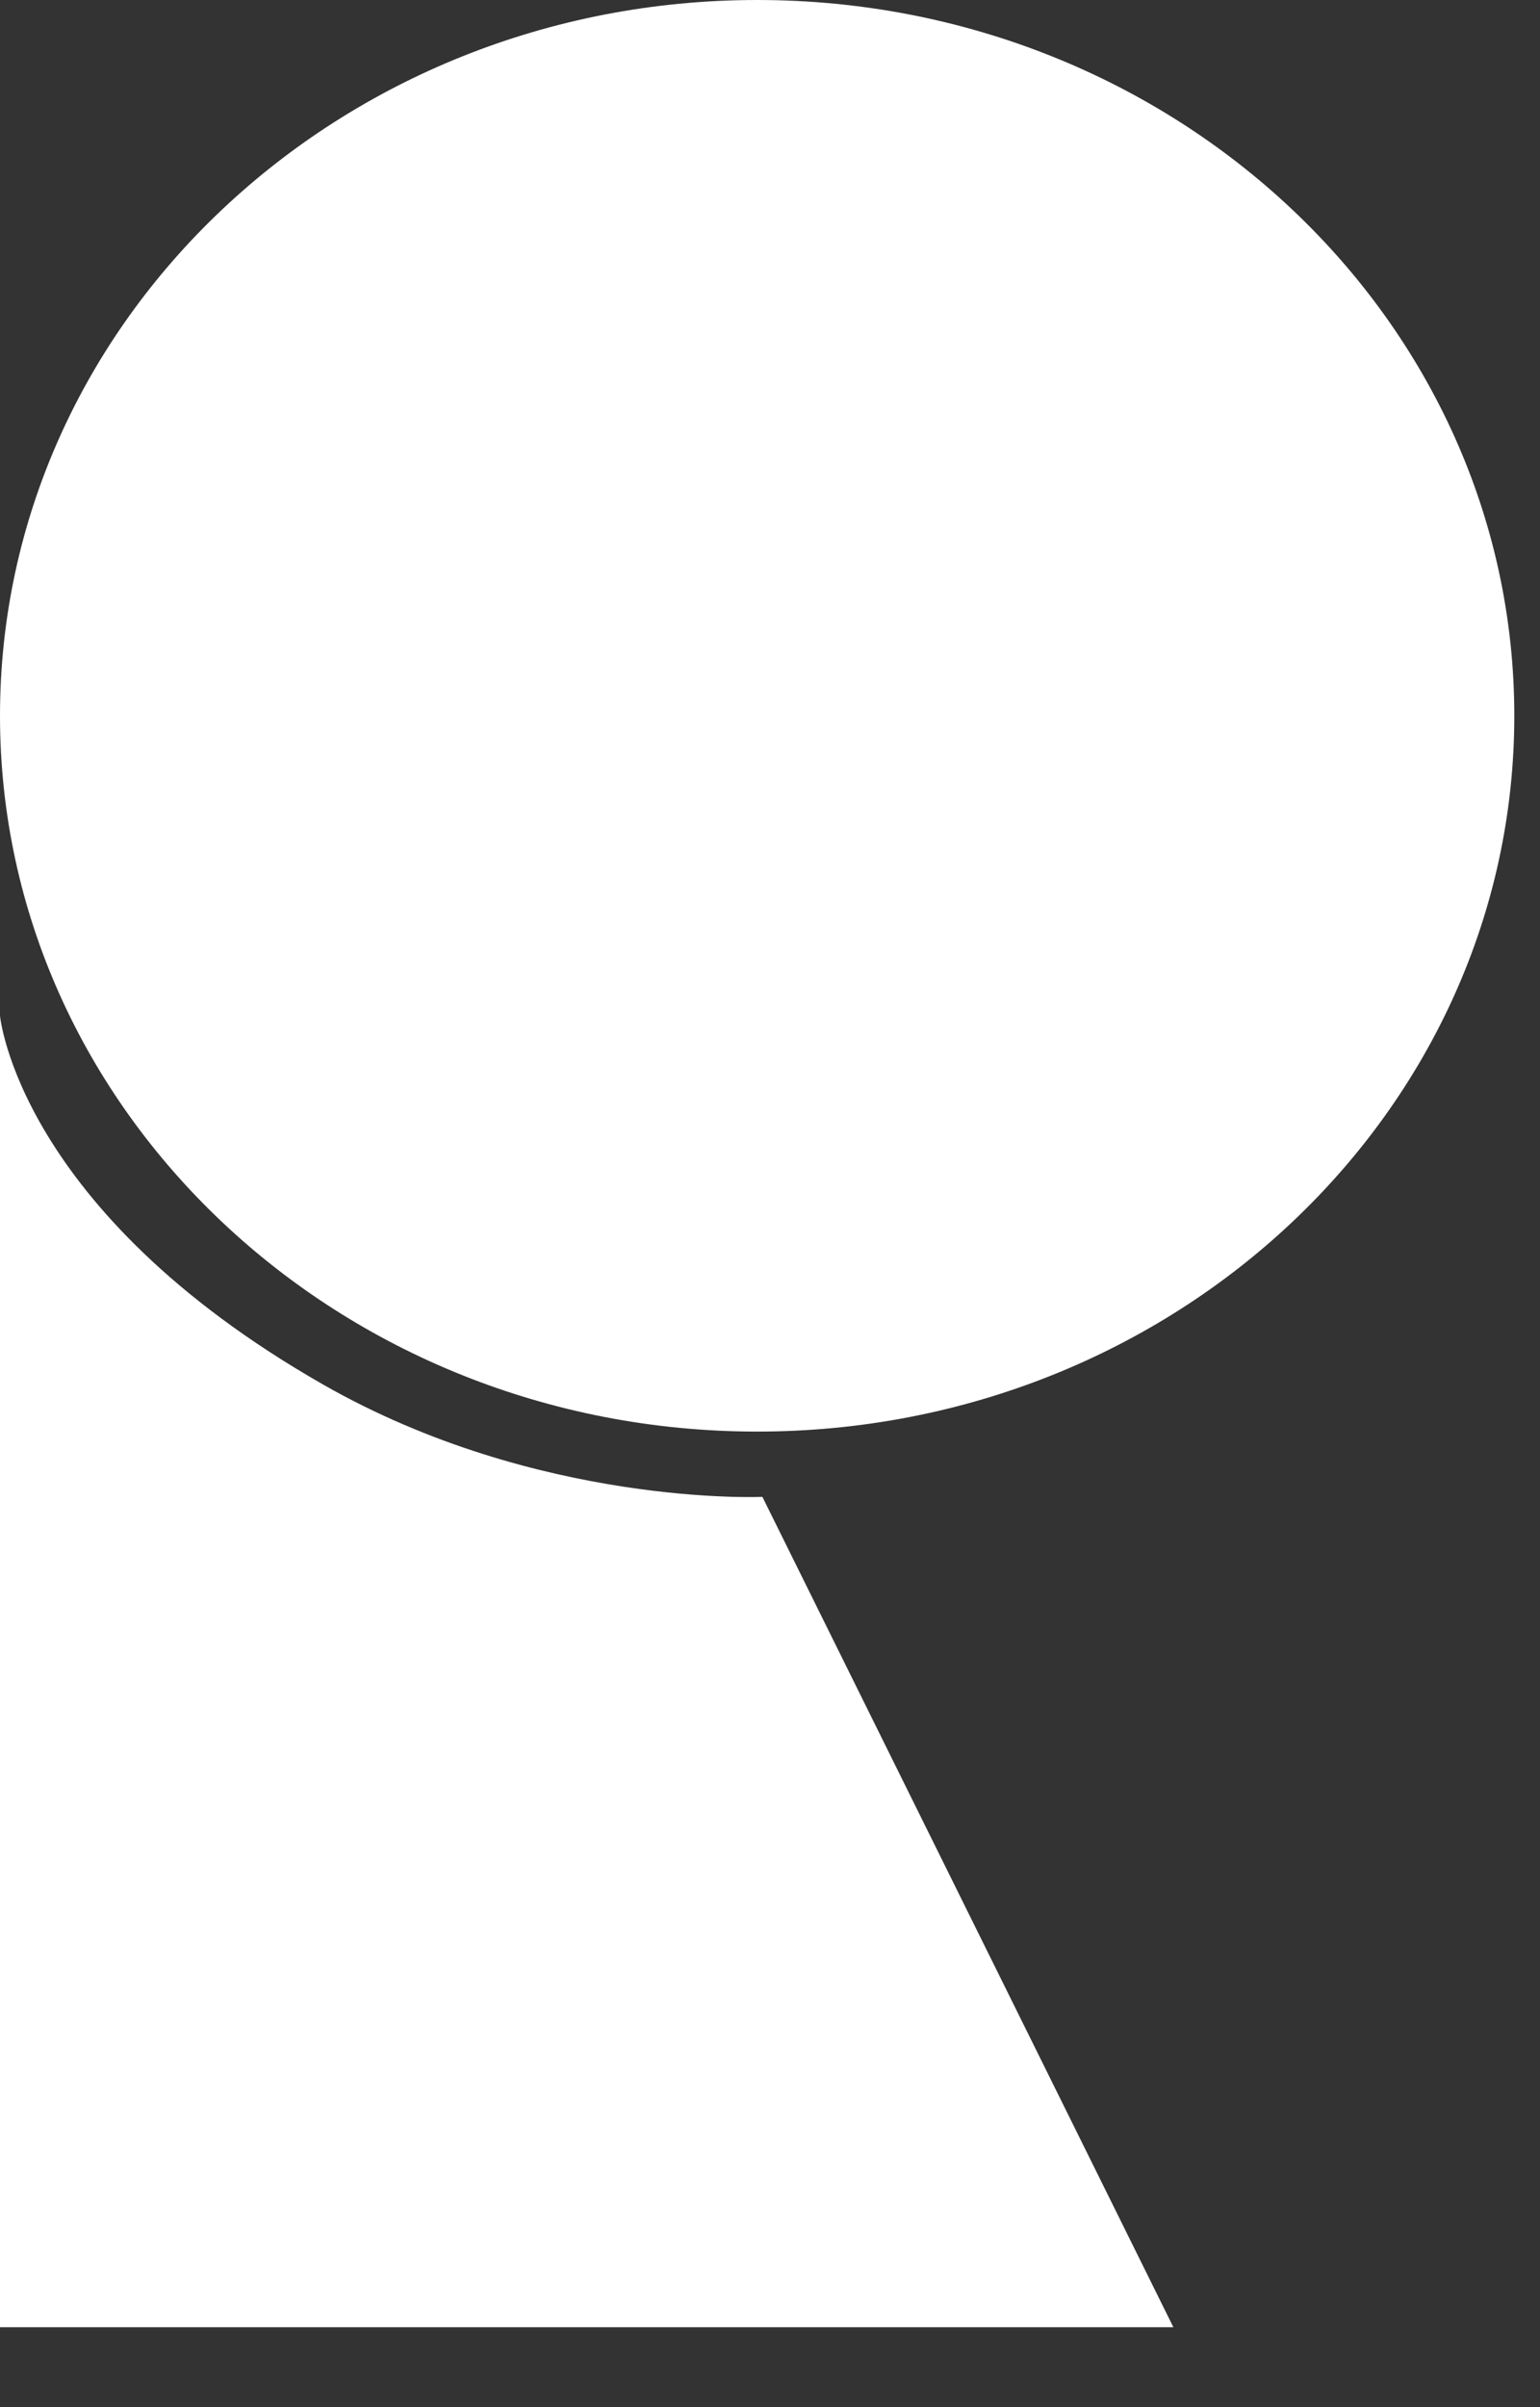 <?xml version="1.0" encoding="UTF-8"?>
<svg width="16px" height="25px" viewBox="0 0 16 25" version="1.1" xmlns="http://www.w3.org/2000/svg" xmlns:xlink="http://www.w3.org/1999/xlink">
    <rect x="0" y="0" width="16" height="25" fill="#333333" stroke="none"/>
    <!-- Generator: Sketch 46.1 (44463) - http://www.bohemiancoding.com/sketch -->
    <title>Group 9</title>
    <desc>Created with Sketch.</desc>
    <defs></defs>
    <g id="Page-1" stroke="none" stroke-width="1" fill="none" fill-rule="evenodd">
        <g id="Artboard" transform="translate(-674, -591)">
            <g id="Group-6" transform="translate(211, 120)">
                <g id="Group">
                    <g id="Group-8" transform="translate(0, 438)">
                        <g id="Group-5" transform="translate(164, 33)">
                            <g id="Group-4" transform="translate(294, 0)">
                                <g id="Group-9">
                                    <g id="Page-1" transform="translate(5, 0)" fill="#FFFFFF">
                                        <path d="M12.191,24.17 L0,24.17 L0,10.549 C0,10.549 0.185,12.567 3.356,14.379 C5.586,15.652 7.921,15.546 7.921,15.546 L12.191,24.17 Z" id="Fill-1"></path>
                                        <path d="M7.867,0 C12.208,0 15.733,3.331 15.733,7.434 C15.733,11.537 12.208,14.868 7.867,14.868 C3.525,14.868 0,11.537 0,7.434 C0,3.331 3.525,0 7.867,0 Z" id="Fill-2"></path>
                                    </g>
                                    <polygon id="Shape" points="0 0 24 0 24 24 0 24"></polygon>
                                </g>
                            </g>
                        </g>
                    </g>
                </g>
            </g>
        </g>
    </g>
</svg>